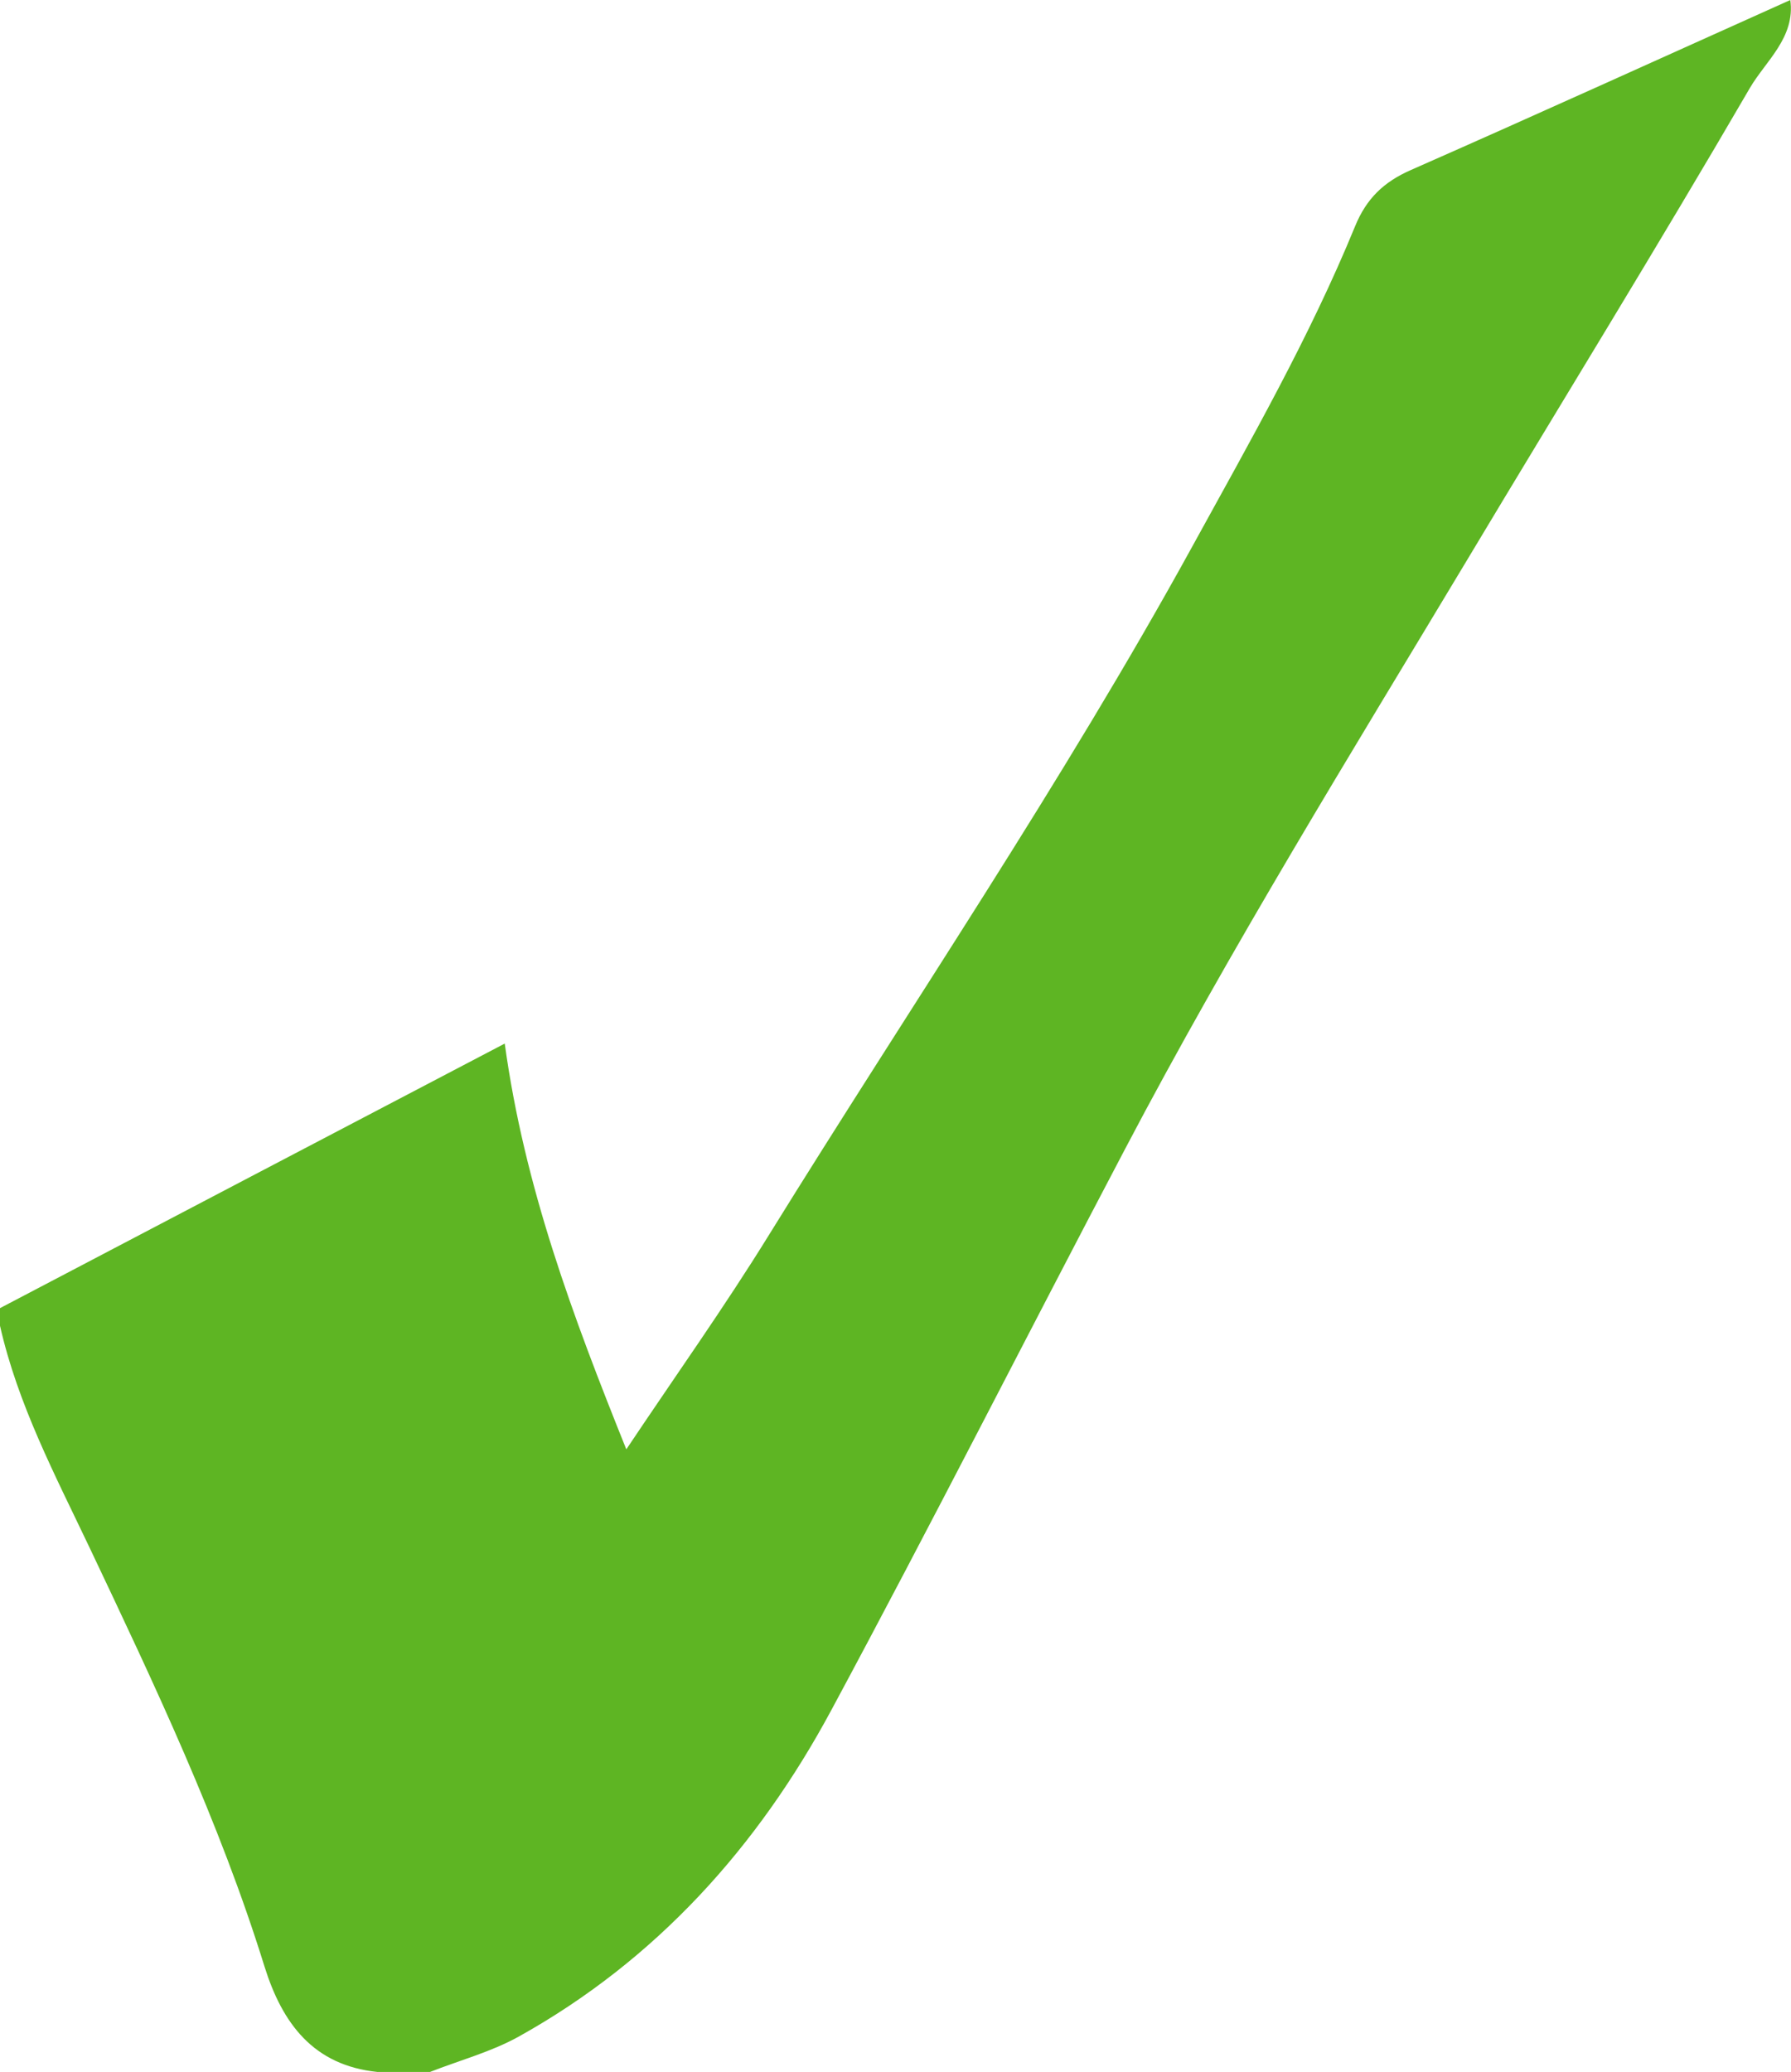 <!-- Generator: Adobe Illustrator 19.2.1, SVG Export Plug-In  -->
<svg version="1.1"
	 xmlns="http://www.w3.org/2000/svg" xmlns:xlink="http://www.w3.org/1999/xlink" xmlns:a="http://ns.adobe.com/AdobeSVGViewerExtensions/3.0/"
	 x="0px" y="0px" width="814.7px" height="942.1px" viewBox="0 0 814.7 942.1" style="enable-background:new 0 0 814.7 942.1;"
	 xml:space="preserve">
<style type="text/css">
	.st0{fill:#5EB523;}
</style>
<defs>
</defs>
<g>
	<path class="st0" d="M814.4,0c2.3,17.1-11.2,27.7-18.4,40c-41.9,72-85.7,143-128.5,214.4C614.3,343,559.9,430.9,511.8,522.4
		c-44.7,84.9-88.1,170.6-133.6,255.1C344.7,839.8,298.5,891.2,236,926c-12.6,7-26.9,10.8-40.4,16.1c-8,0-16,0-23.9,0
		c-29.2-3-43.3-22.1-51.4-48c-20.5-66-50.1-128.3-79.6-190.5C25.1,670.8,8.1,638.6,0,602.8c0-2.7,0-5.3,0-8
		c76.1-39.9,152.2-79.8,229.6-120.3c8.9,65,30.9,123.8,55.3,184.5c22.4-33.5,44.7-64.8,64.9-97.5
		c64.5-104.2,133.5-205.6,192.6-313.1c26.2-47.7,53.3-95,74-145.5c5.2-12.7,13.1-20.2,25.4-25.6C699.5,51.9,756.9,25.8,814.4,0z"/>
</g>
</svg>
